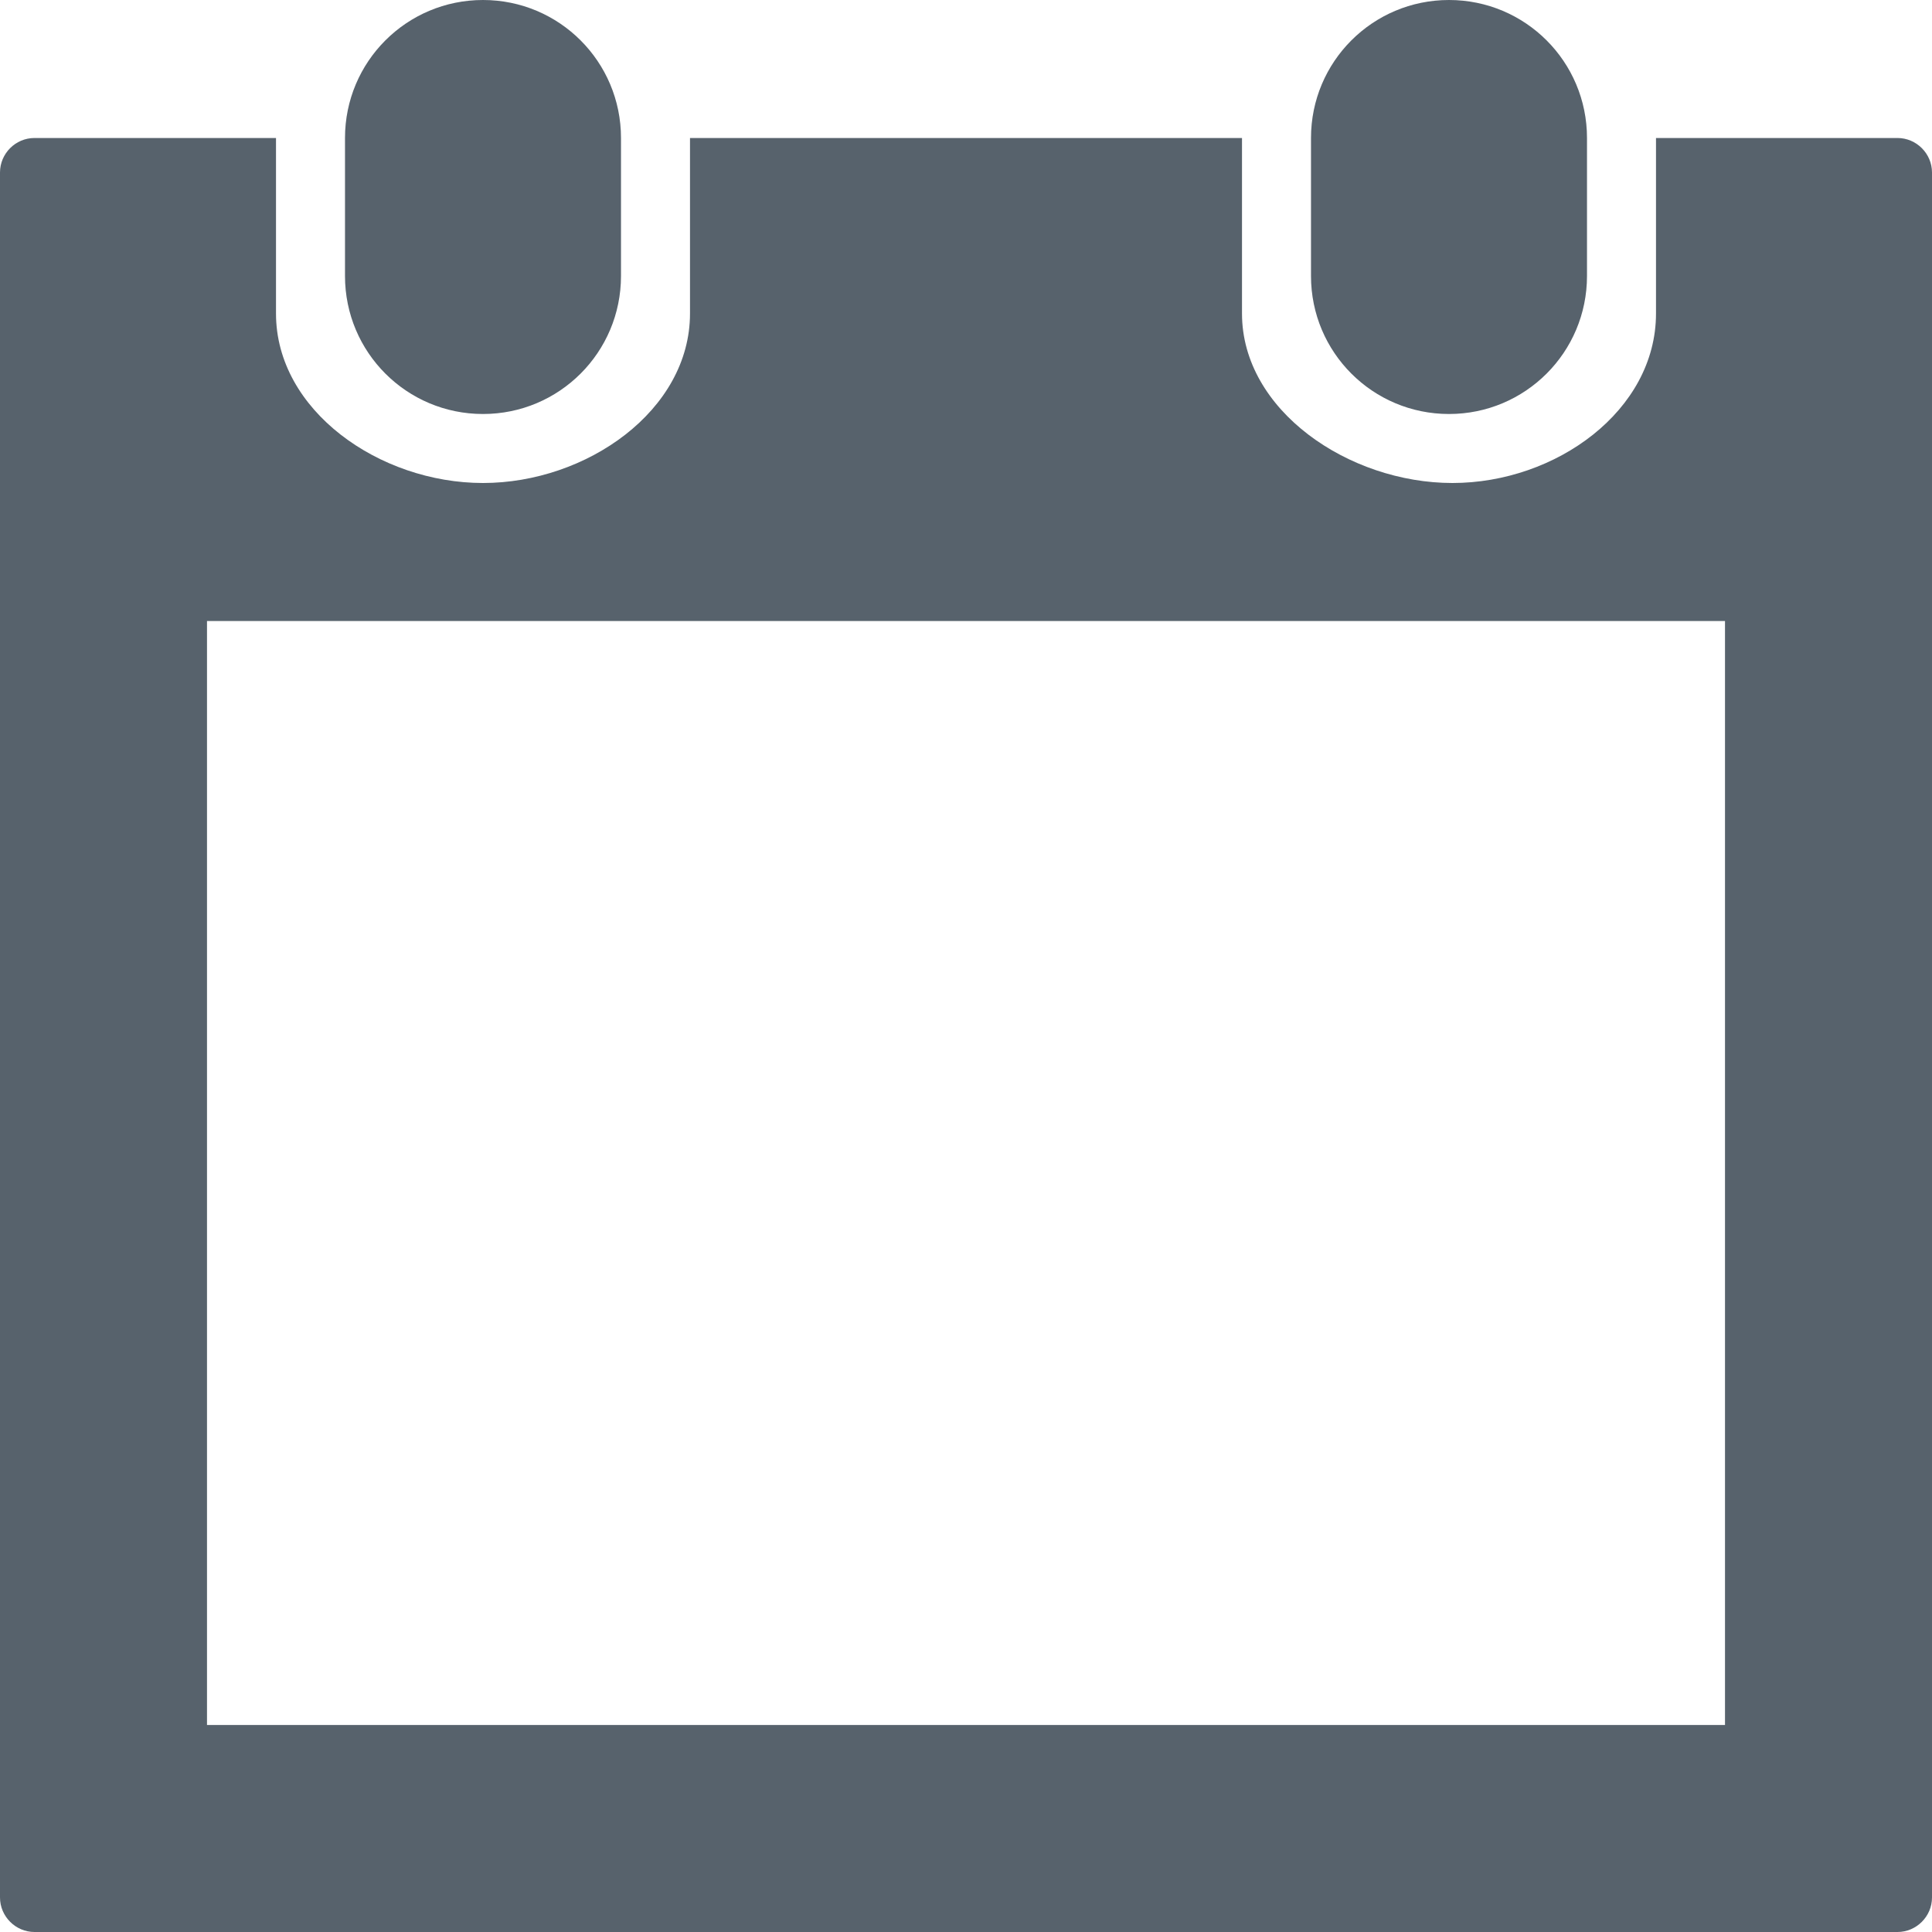 <svg width="14" height="14" viewBox="0 0 14 14" xmlns="http://www.w3.org/2000/svg" xmlns:sketch="http://www.bohemiancoding.com/sketch/ns"><title>icon-calendar</title><desc>Created with Sketch.</desc><path d="M13.75 1h-1.75v1.272c0 .703-.725 1.228-1.475 1.228-.75 0-1.525-.525-1.525-1.228v-1.272h-4v1.272c0 .703-.75 1.228-1.5 1.228s-1.5-.525-1.5-1.228v-1.272h-1.75c-.138 0-.25.113-.25.25v12.5c0 .137.113.25.25.25h13.5c.137 0 .25-.113.25-.25v-12.5c0-.137-.113-.25-.25-.25zm-1.25 11.5h-11v-8h11v8zm-2-9.5c.553 0 1-.447 1-1v-1c0-.553-.447-1-1-1-.553 0-1 .447-1 1v1c0 .553.447 1 1 1zm-7 0c.553 0 1-.447 1-1v-1c0-.553-.447-1-1-1-.553 0-1 .447-1 1v1c0 .553.447 1 1 1z" sketch:type="MSShapeGroup" fill="#57626C"></path></svg>